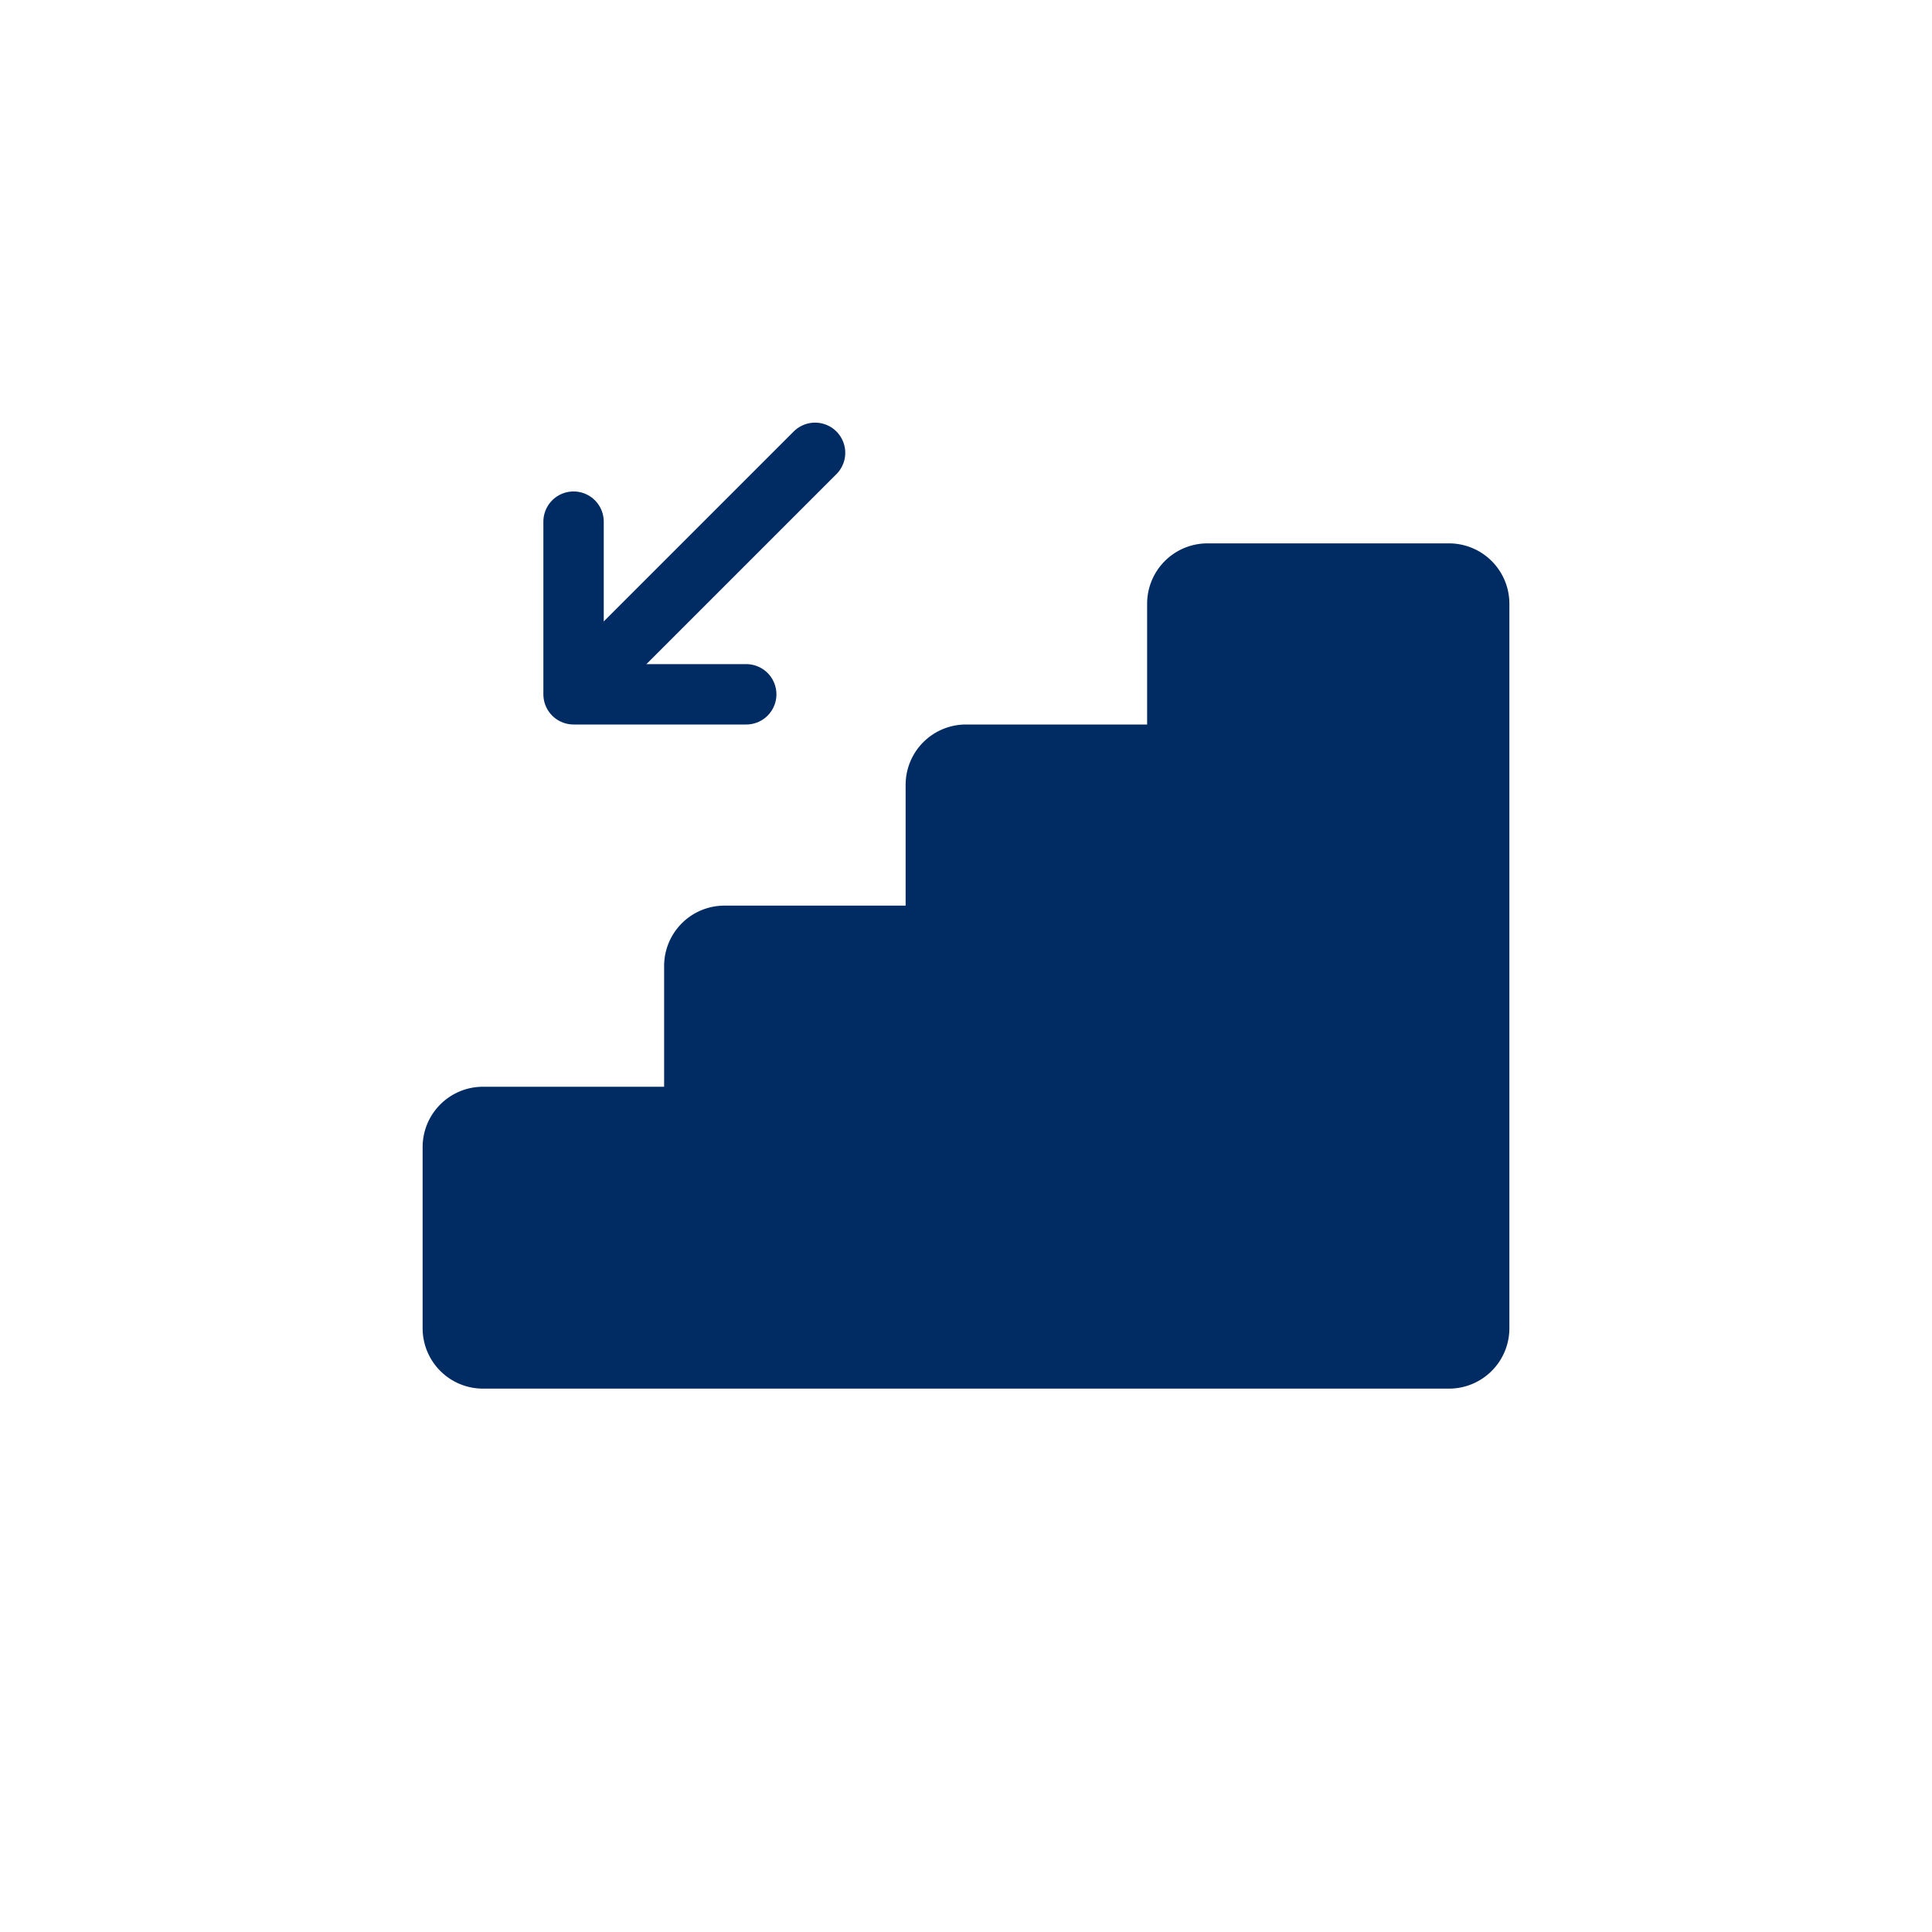 <svg xmlns="http://www.w3.org/2000/svg" viewBox="0 0 32 32"><defs><style>.cls-1{fill:#fff;opacity:0;}.cls-2{fill:none;stroke:#002b63;stroke-linecap:round;stroke-linejoin:round;}.cls-3{fill:#002b63;}</style></defs><title>MapPin_StairsDown</title><g id="Layer_2" data-name="Layer 2"><g id="Layer_71" data-name="Layer 71"><rect class="cls-1" width="32" height="32" rx="16" ry="16"/><polyline class="cls-2" points="12.36 11.5 9.5 11.5 9.5 8.64"/><line class="cls-2" x1="13.5" y1="7.5" x2="10.07" y2="10.93"/><path class="cls-3" d="M8,22.5a.5.5,0,0,1-.5-.5V19a.5.5,0,0,1,.5-.5h3.5V16a.5.5,0,0,1,.5-.5h3.5V13a.5.5,0,0,1,.5-.5h3.5V10a.5.5,0,0,1,.5-.5h4a.5.5,0,0,1,.5.5V22a.5.5,0,0,1-.5.5Z"/><path class="cls-3" d="M24,10V22H8V19h4V16h4V13h4V10h4m0-1H20a1,1,0,0,0-1,1v2H16a1,1,0,0,0-1,1v2H12a1,1,0,0,0-1,1v2H8a1,1,0,0,0-1,1v3a1,1,0,0,0,1,1H24a1,1,0,0,0,1-1V10a1,1,0,0,0-1-1Z"/></g></g></svg>